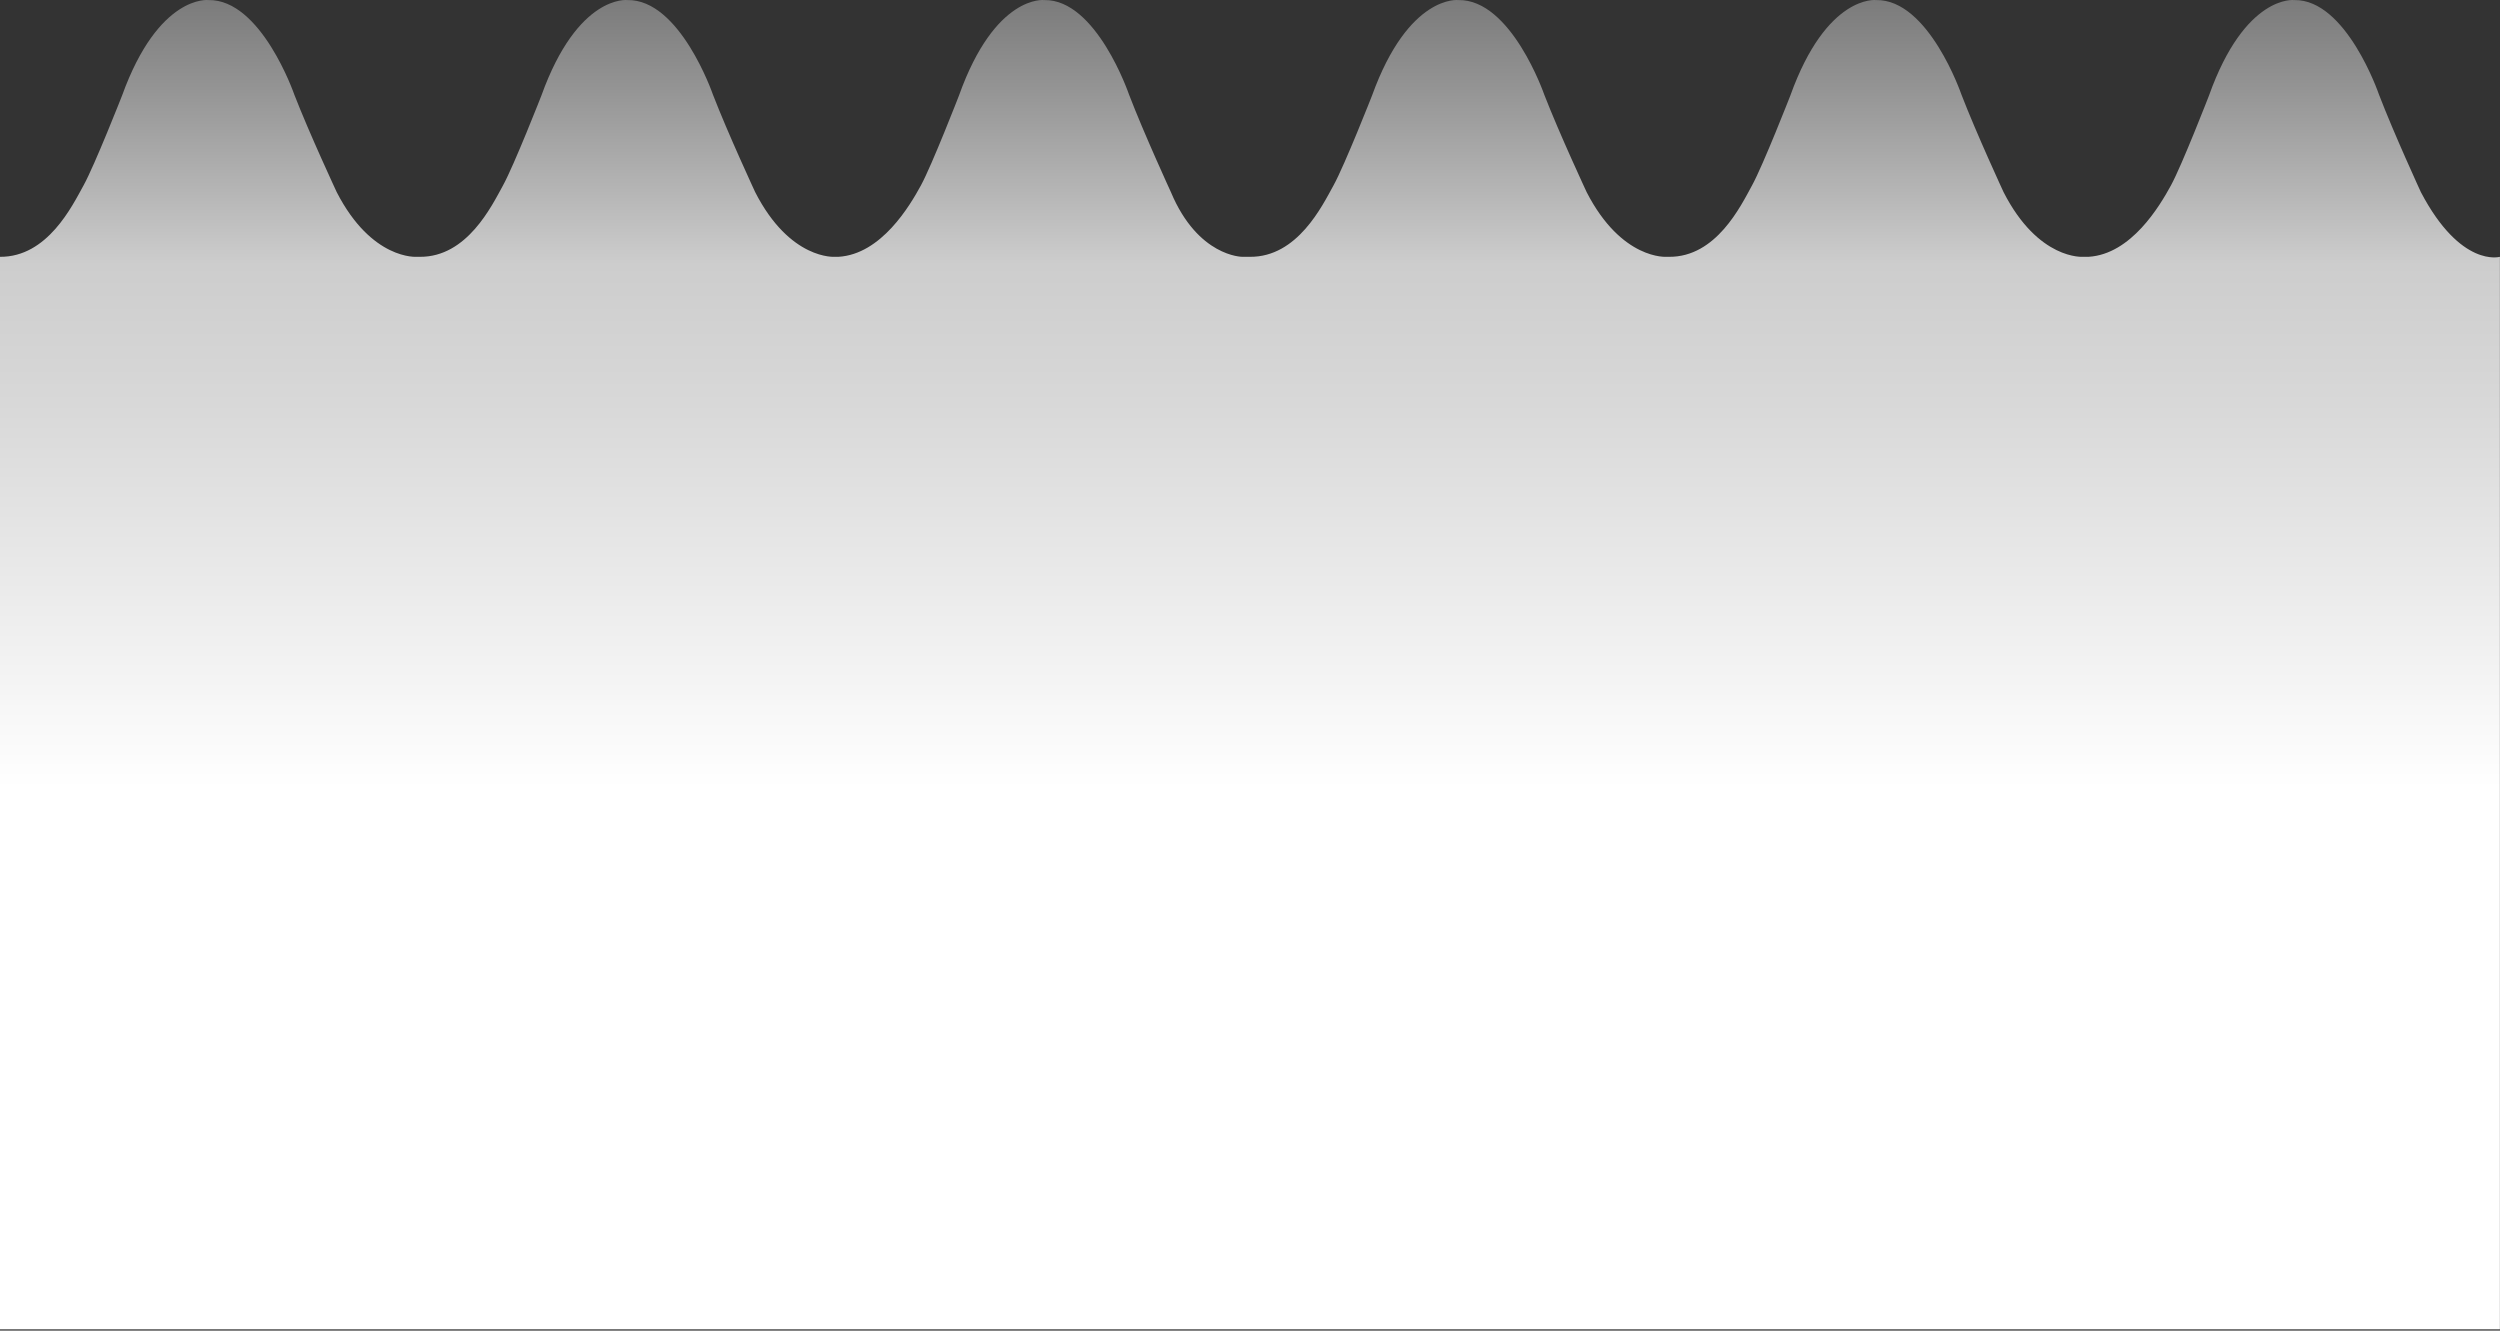 <svg width="1768" height="941" viewBox="0 0 1768 941" fill="none" xmlns="http://www.w3.org/2000/svg">
<rect x="0" y="0" width="1768" height="941" fill="#333333" stroke="none"/>
<path d="M883.973 181.62C917.571 181.873 935.087 145.555 943.045 131.145C951.004 116.735 970.316 67.541 970.316 67.541C996.235 -4.161 1031.33 0.046 1031.33 0.046C1068.72 -0.665 1092.05 66.814 1092.05 66.814C1102.81 94.558 1122.07 135.859 1122.07 135.859C1146.86 184.135 1178.69 181.62 1178.69 181.62H1180.36C1213.72 181.873 1231.14 145.555 1239.03 131.145C1246.94 116.735 1266.14 67.541 1266.14 67.541C1291.89 -4.161 1326.78 0.046 1326.78 0.046C1363.93 -0.665 1387.1 66.814 1387.1 66.814C1397.79 94.558 1416.92 135.859 1416.92 135.859C1441.56 184.135 1473.18 181.62 1473.18 181.62H1476.97C1507.25 179.785 1527.42 145.555 1535.28 131.145C1543.14 116.735 1562.21 67.541 1562.21 67.541C1587.8 -4.161 1622.45 0.046 1622.45 0.046C1659.36 -0.665 1682.39 66.814 1682.39 66.814C1693.02 94.558 1712.04 135.859 1712.04 135.859C1740.28 189.671 1767.93 181.62 1767.93 181.62V192.487V940.1H0V181.62C33.598 181.873 51.114 145.555 59.072 131.145C67.031 116.735 86.343 67.541 86.343 67.541C112.262 -4.161 147.376 0.046 147.376 0.046C184.763 -0.665 208.095 66.814 208.095 66.814C218.855 94.558 238.118 135.859 238.118 135.859C262.9 184.135 294.735 181.62 294.735 181.62H296.893C330.343 181.873 347.792 145.555 355.718 131.145C363.644 116.735 382.89 67.541 382.89 67.541C408.694 -4.161 443.676 0.046 443.676 0.046C480.915 -0.665 504.148 66.814 504.148 66.814C514.875 94.558 534.055 135.859 534.055 135.859C558.739 184.135 590.441 181.62 590.441 181.62H592.946C623.232 179.785 643.417 145.555 651.26 131.145C659.104 116.735 678.201 67.541 678.201 67.541C703.791 -4.161 738.46 0.046 738.46 0.046C775.386 -0.665 798.422 66.814 798.422 66.814C809.05 94.558 828.065 135.859 828.065 135.859C847.245 181.651 878.552 181.62 878.552 181.62" fill="url(#paint0_linear_302_690)"/>
<defs>
<linearGradient id="paint0_linear_302_690" x1="849.788" y1="-0.001" x2="849.788" y2="558.073" gradientUnits="userSpaceOnUse">
<stop stop-color="#7B7B7B"/>
<stop offset="0.108" stop-color="#939393"/>
<stop offset="0.335" stop-color="#CDCDCD"/>
<stop offset="0.511" stop-color="#D8D8D8"/>
<stop offset="1" stop-color="white"/>
</linearGradient>
</defs>
</svg>
